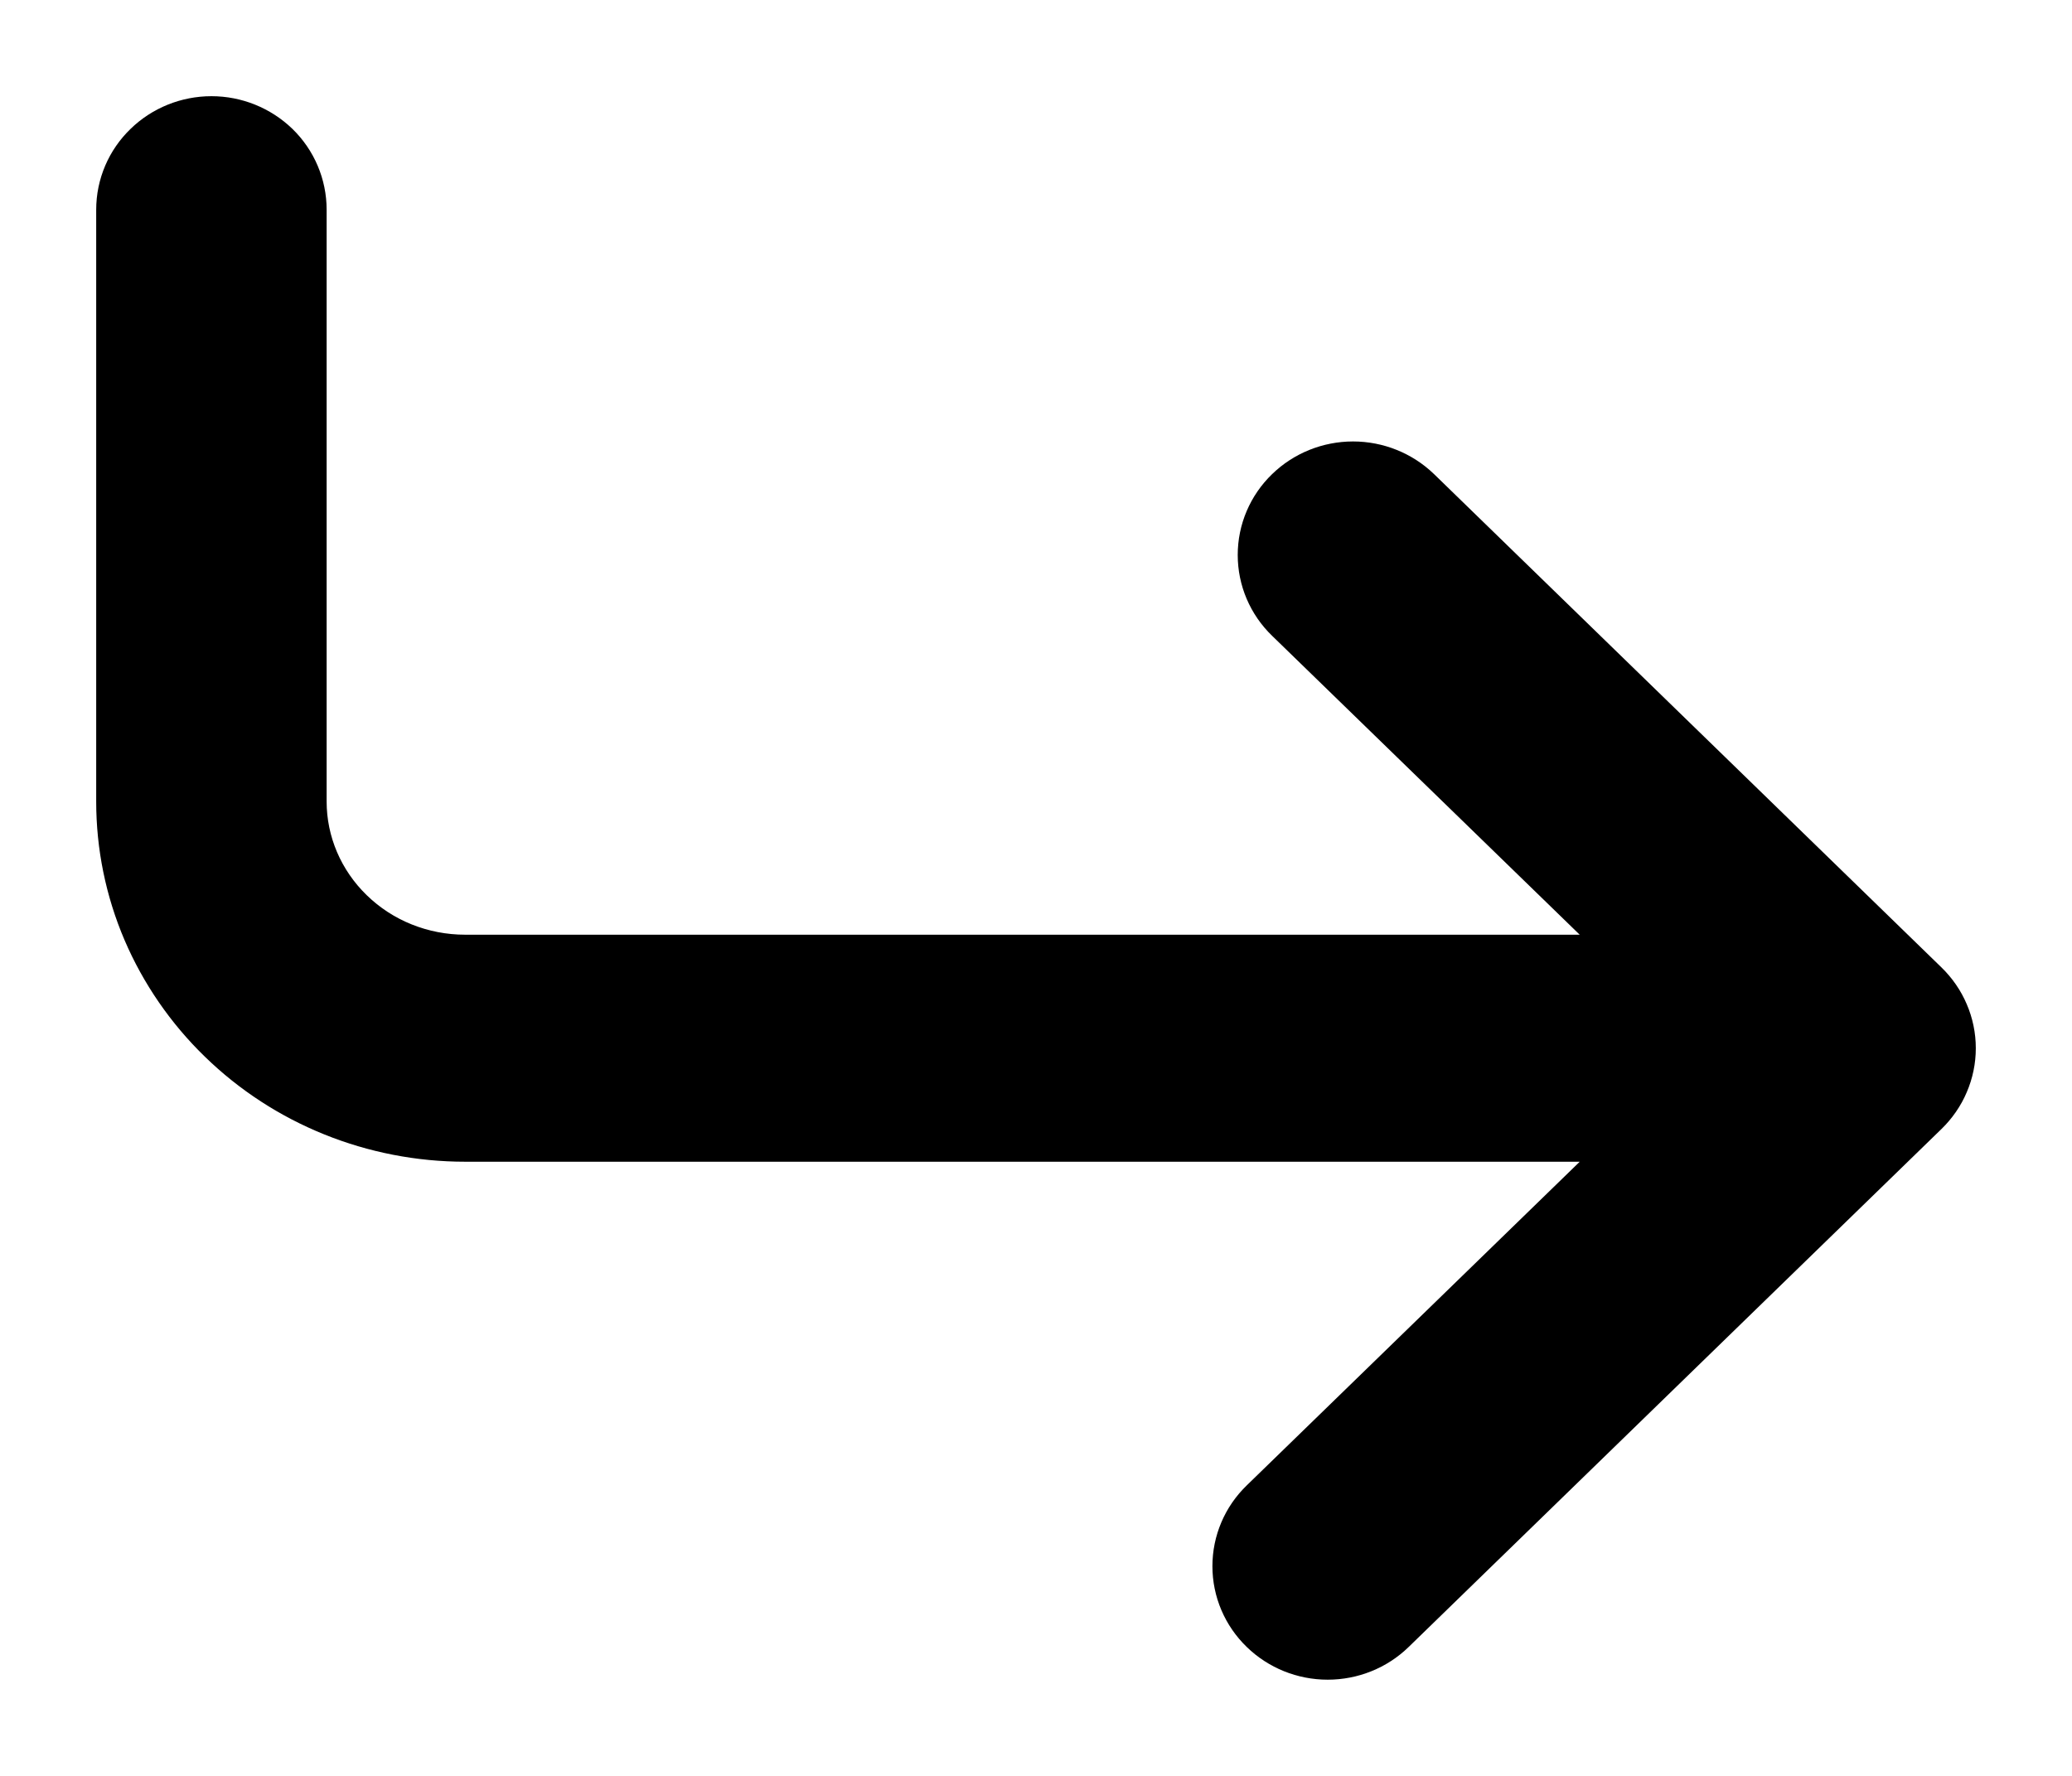 <svg width="14" height="12" viewBox="0 0 14 12" fill="none" xmlns="http://www.w3.org/2000/svg">
<path fill-rule="evenodd" clip-rule="evenodd" d="M1.429 1C1.315 1 1.206 1.044 1.126 1.122C1.045 1.2 1 1.306 1 1.417V5.416C1 5.69 1.055 5.961 1.163 6.214C1.271 6.466 1.429 6.696 1.628 6.889C2.029 7.28 2.574 7.5 3.143 7.5H11.536L8.668 10.288C8.587 10.366 8.542 10.472 8.542 10.583C8.542 10.694 8.587 10.8 8.668 10.878C8.748 10.956 8.857 11 8.971 11C9.085 11 9.194 10.956 9.274 10.878L12.874 7.378C12.914 7.339 12.946 7.293 12.967 7.243C12.989 7.192 13 7.138 13 7.083C13 7.028 12.989 6.974 12.967 6.923C12.946 6.873 12.914 6.827 12.874 6.788L9.446 3.455C9.365 3.377 9.256 3.333 9.142 3.333C9.029 3.333 8.919 3.377 8.839 3.455C8.758 3.533 8.713 3.639 8.713 3.75C8.713 3.861 8.758 3.967 8.839 4.045L11.536 6.666H3.143C2.802 6.666 2.475 6.535 2.234 6.3C1.993 6.066 1.857 5.748 1.857 5.416V1.417C1.857 1.306 1.812 1.2 1.732 1.122C1.651 1.044 1.542 1 1.429 1V1Z" fill="black" stroke="black" stroke-width="0.7"/>
</svg>
